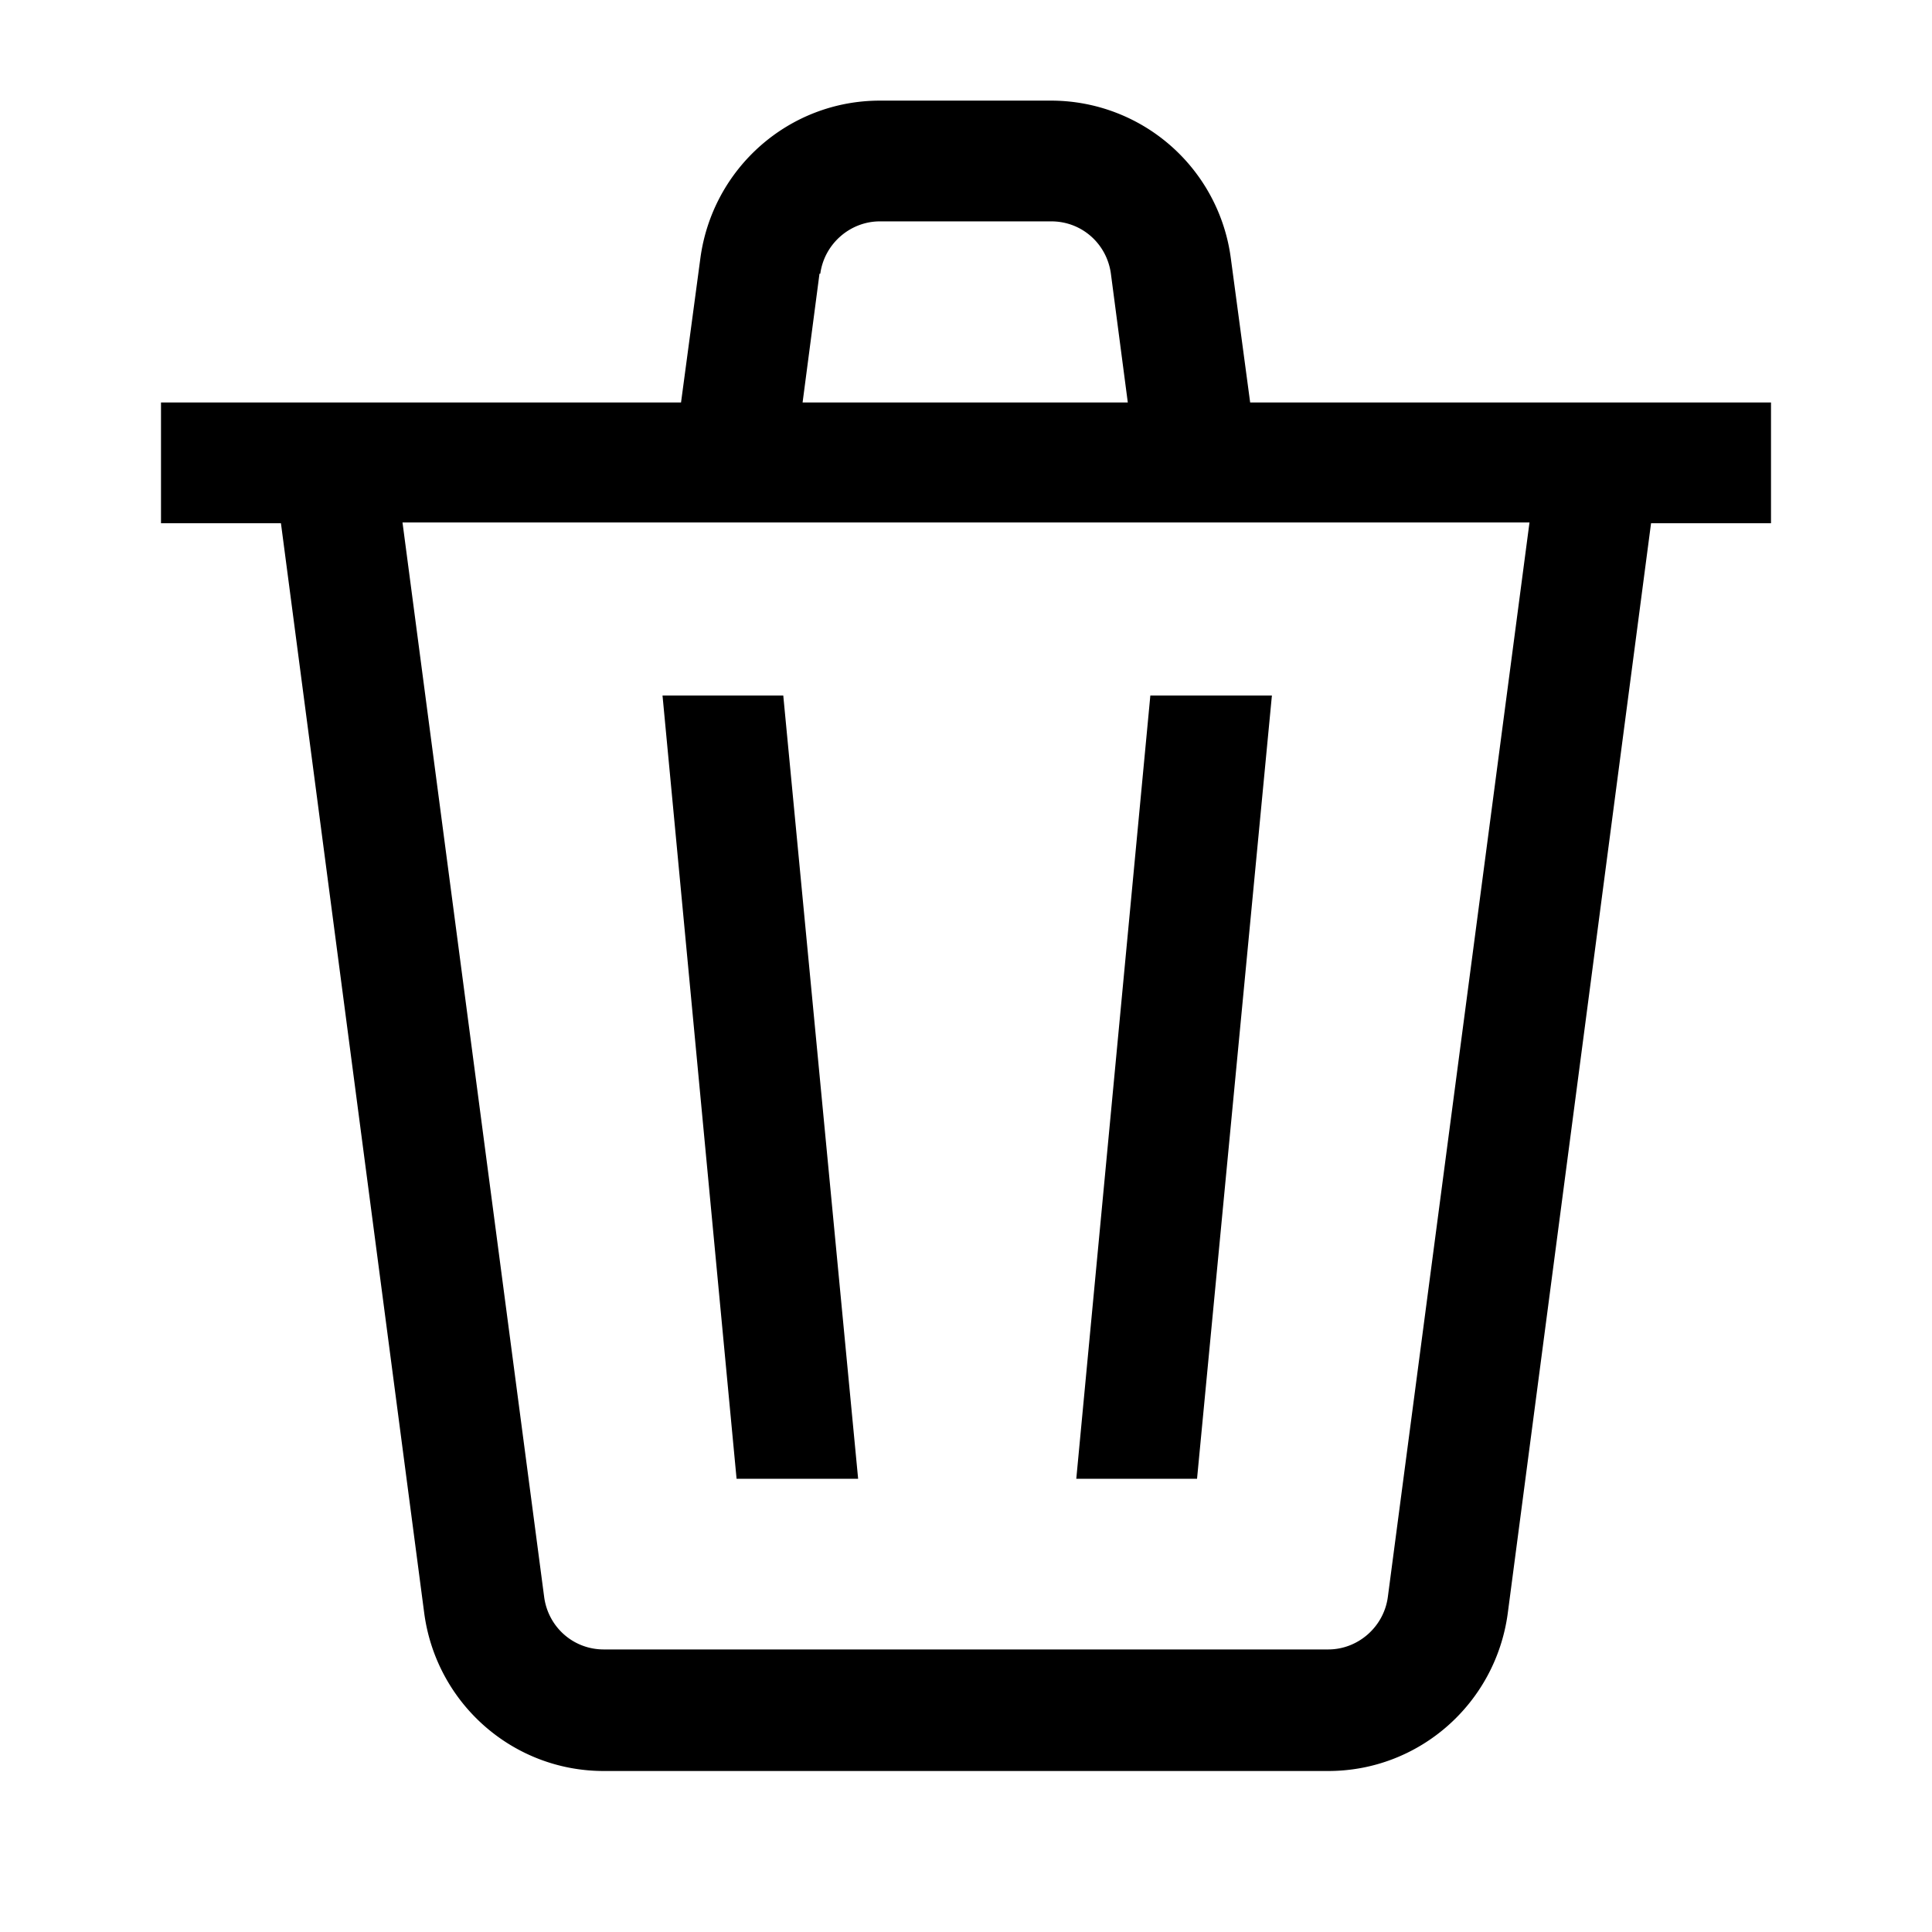 <svg xmlns="http://www.w3.org/2000/svg" viewBox="0 0 24 24" ><path d="m10.66 18.37-.93-9.73h-1.5l.92 9.73h1.51Zm5.14-9.73h-1.51l-.92 9.73h1.5l.93-9.73Z"/><path d="m15.53 5-.24-1.79a2.253 2.253 0 0 0-2.23-1.96h-2.13c-1.13 0-2.08.84-2.23 1.96L8.46 5H2v1.5h1.49l1.78 13.54C5.42 21.16 6.37 22 7.5 22h9c1.13 0 2.08-.84 2.23-1.96L20.51 6.5H22V5h-6.47Zm-5.34-1.6c.05-.37.37-.65.74-.65h2.13c.38 0 .69.28.74.65l.21 1.6H9.97l.21-1.6h.01Zm7.05 16.44c-.05.37-.37.65-.74.65h-9c-.38 0-.69-.28-.74-.65L5 6.49h14l-1.76 13.35Z"/></svg>